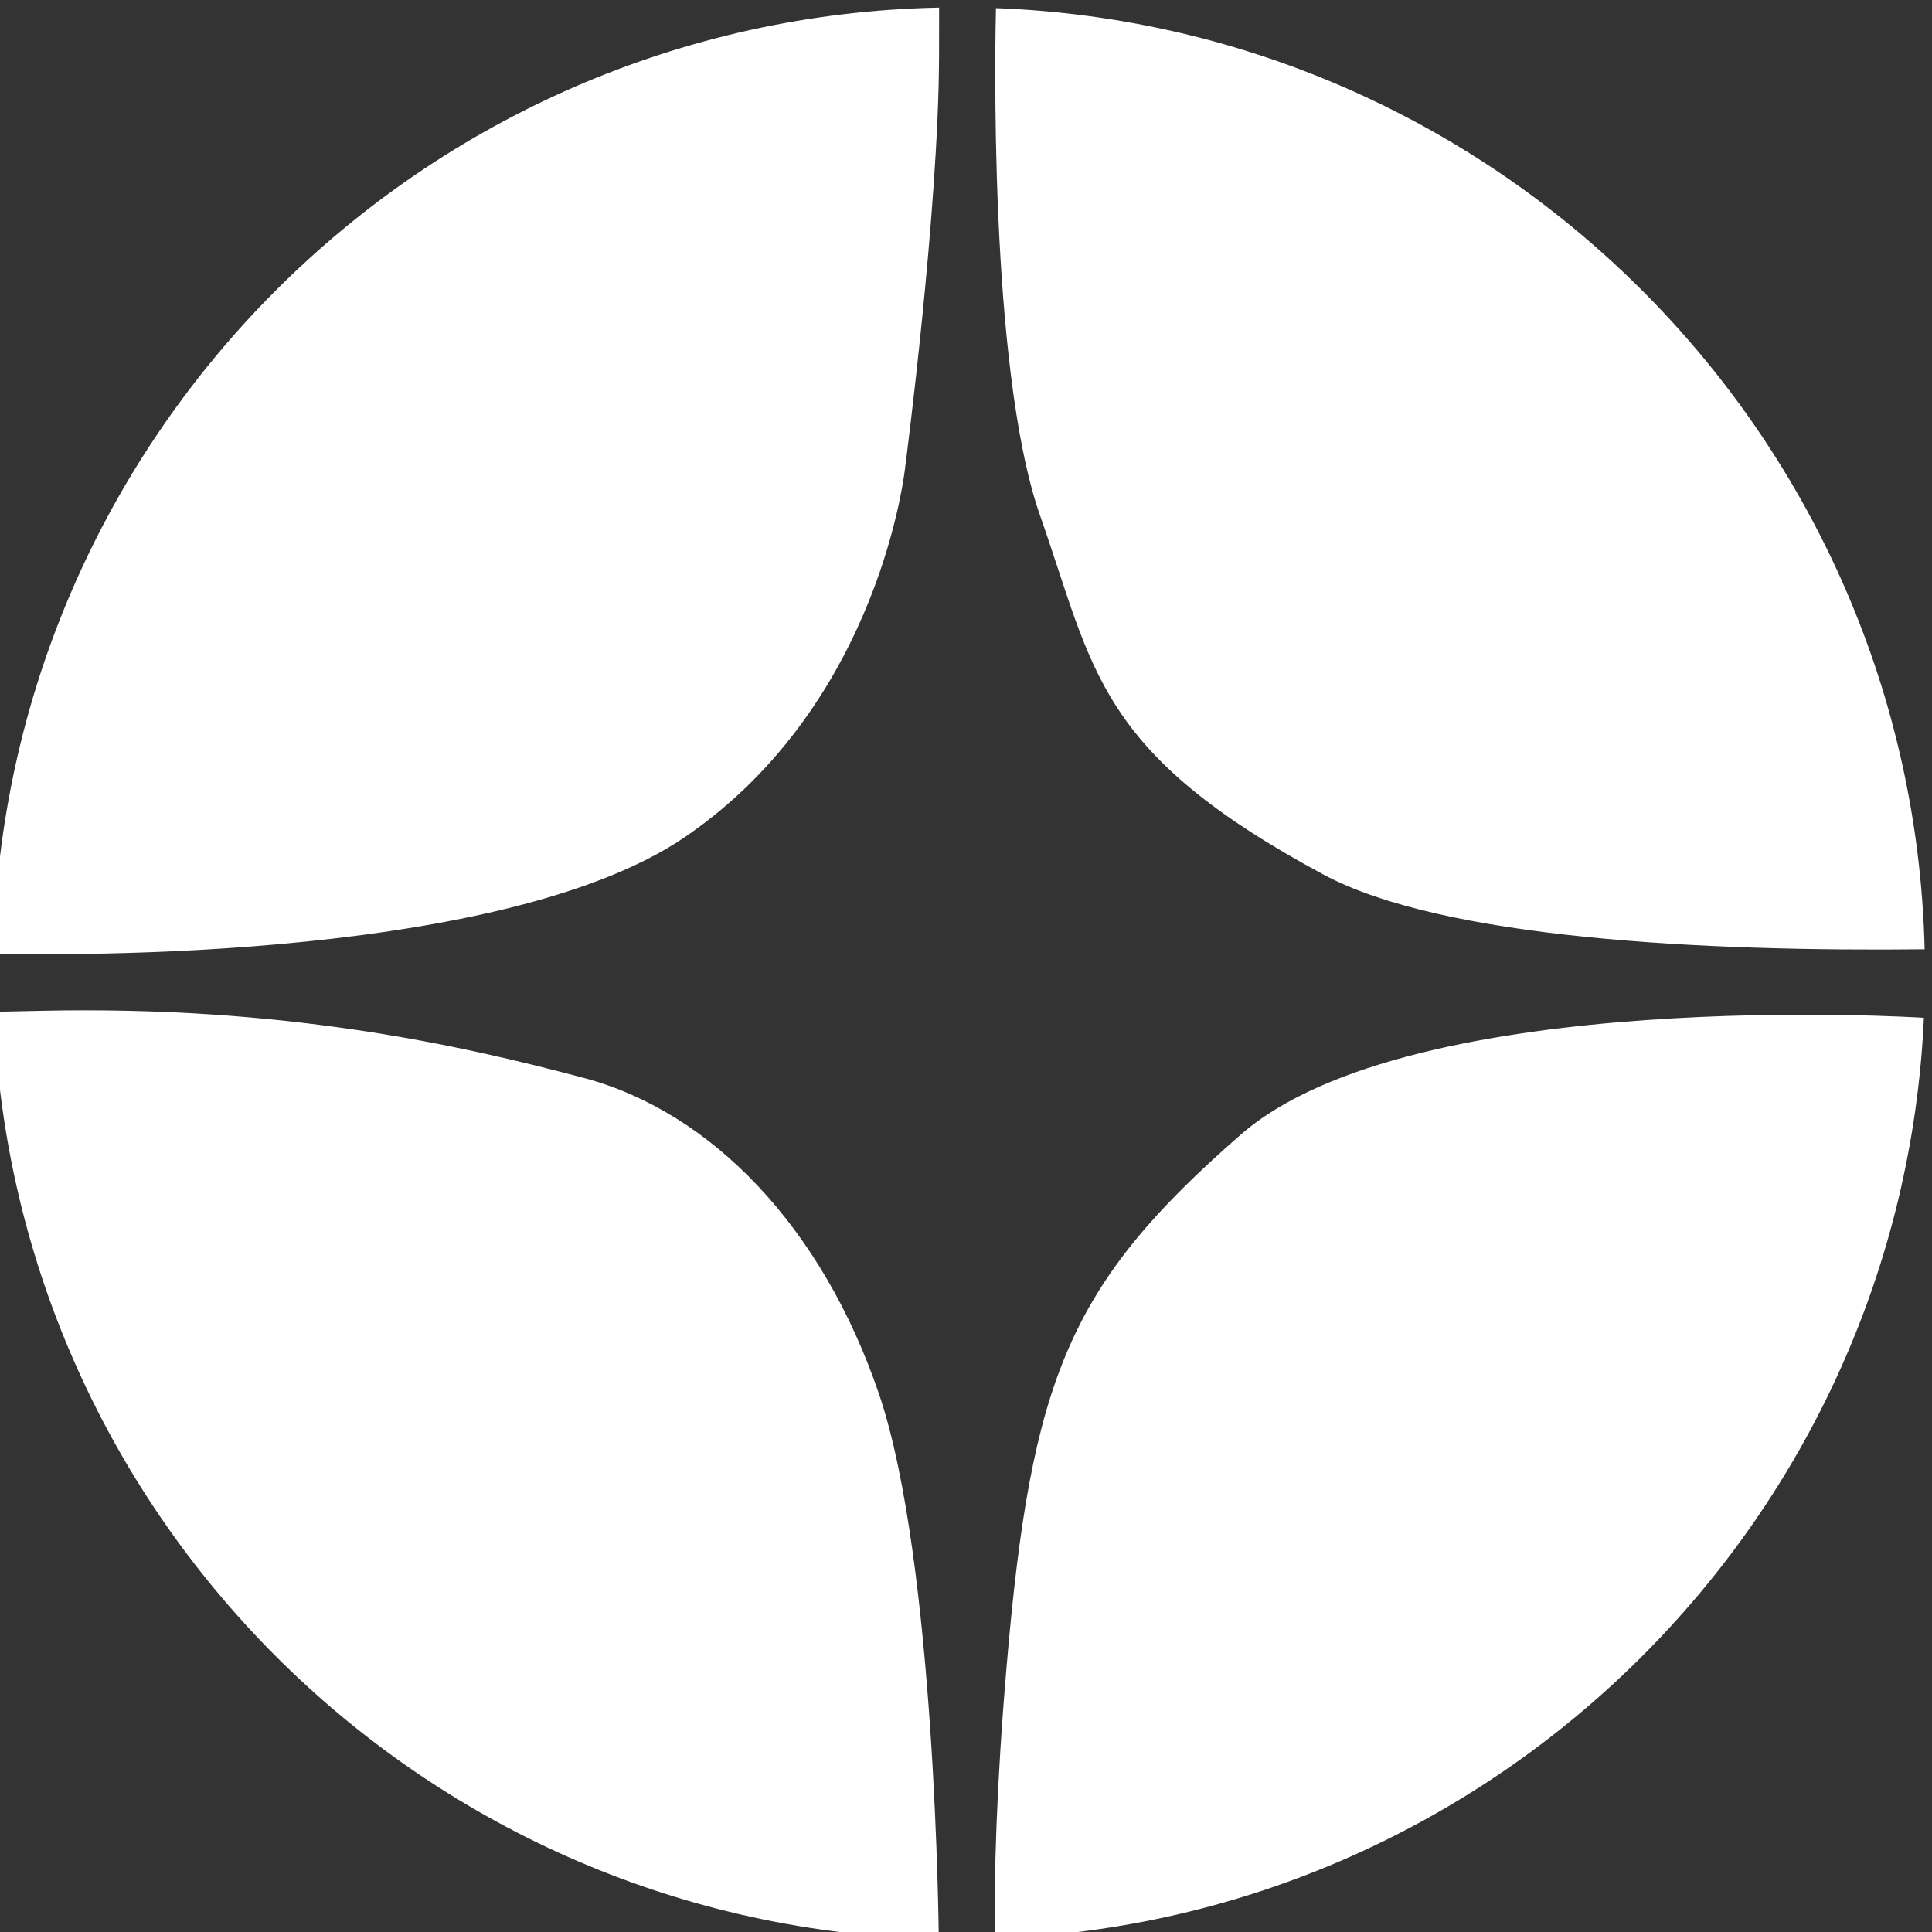 <?xml version="1.0" encoding="UTF-8"?>
<!DOCTYPE svg PUBLIC "-//W3C//DTD SVG 1.1//EN" "http://www.w3.org/Graphics/SVG/1.1/DTD/svg11.dtd">
<!-- Creator: CorelDRAW 2020 (64-Bit) -->
<svg xmlns="http://www.w3.org/2000/svg" xml:space="preserve" width="20mm" height="20mm" version="1.1" style="shape-rendering:geometricPrecision; text-rendering:geometricPrecision; image-rendering:optimizeQuality; fill-rule:evenodd; clip-rule:evenodd"
viewBox="0 0 2000 2000"
 xmlns:xlink="http://www.w3.org/1999/xlink"
 xmlns:xodm="http://www.corel.com/coreldraw/odm/2003">
 <rect x="0" y="0" width="2000" height="2000" fill="#333333" stroke="none"/>
 <defs>
  <style type="text/css">
   <![CDATA[
    .fil0 {fill:white}
   ]]>
  </style>
 </defs>
 <g id="Слой_x0020_1">
  <path class="fil0" d="M1031.01 8.4c526.28,19.83 948.47,446.29 961.38,974.3 -228.13,2.45 -498.52,-10.74 -622.48,-77.44 -235.27,-126.59 -237,-211.5 -293.1,-371.17 -53.93,-153.51 -46.46,-499.22 -45.8,-525.69zm960.61 1045.21c-23.49,518.62 -441.99,934.25 -961.78,953.23 -0.81,-65.57 1.6,-157.86 12.2,-281.91 25.56,-299.11 64.84,-395.42 242.46,-550.43 177.23,-154.67 704.79,-121.04 707.12,-120.89zm-1020.01 953.72c-529.27,-10.96 -957.39,-433.09 -978.04,-959.9l49.66 -1.06c248.25,-5.32 429.67,34.43 561.41,69.58 131.74,35.15 246.47,154.02 305.34,327.24 58.87,173.22 61.83,563.54 61.83,563.54l-0.2 0.6zm-978.64 -1020.34c10.84,-535.93 443.26,-968.33 979.2,-979.13l-0.08 49.41c-0.28,160.94 -34.91,425.21 -34.91,425.21 0,0 -24.34,243.99 -227.02,383.3 -196.87,135.32 -689.14,122.08 -717.19,121.21z"/>
 </g>
</svg>
